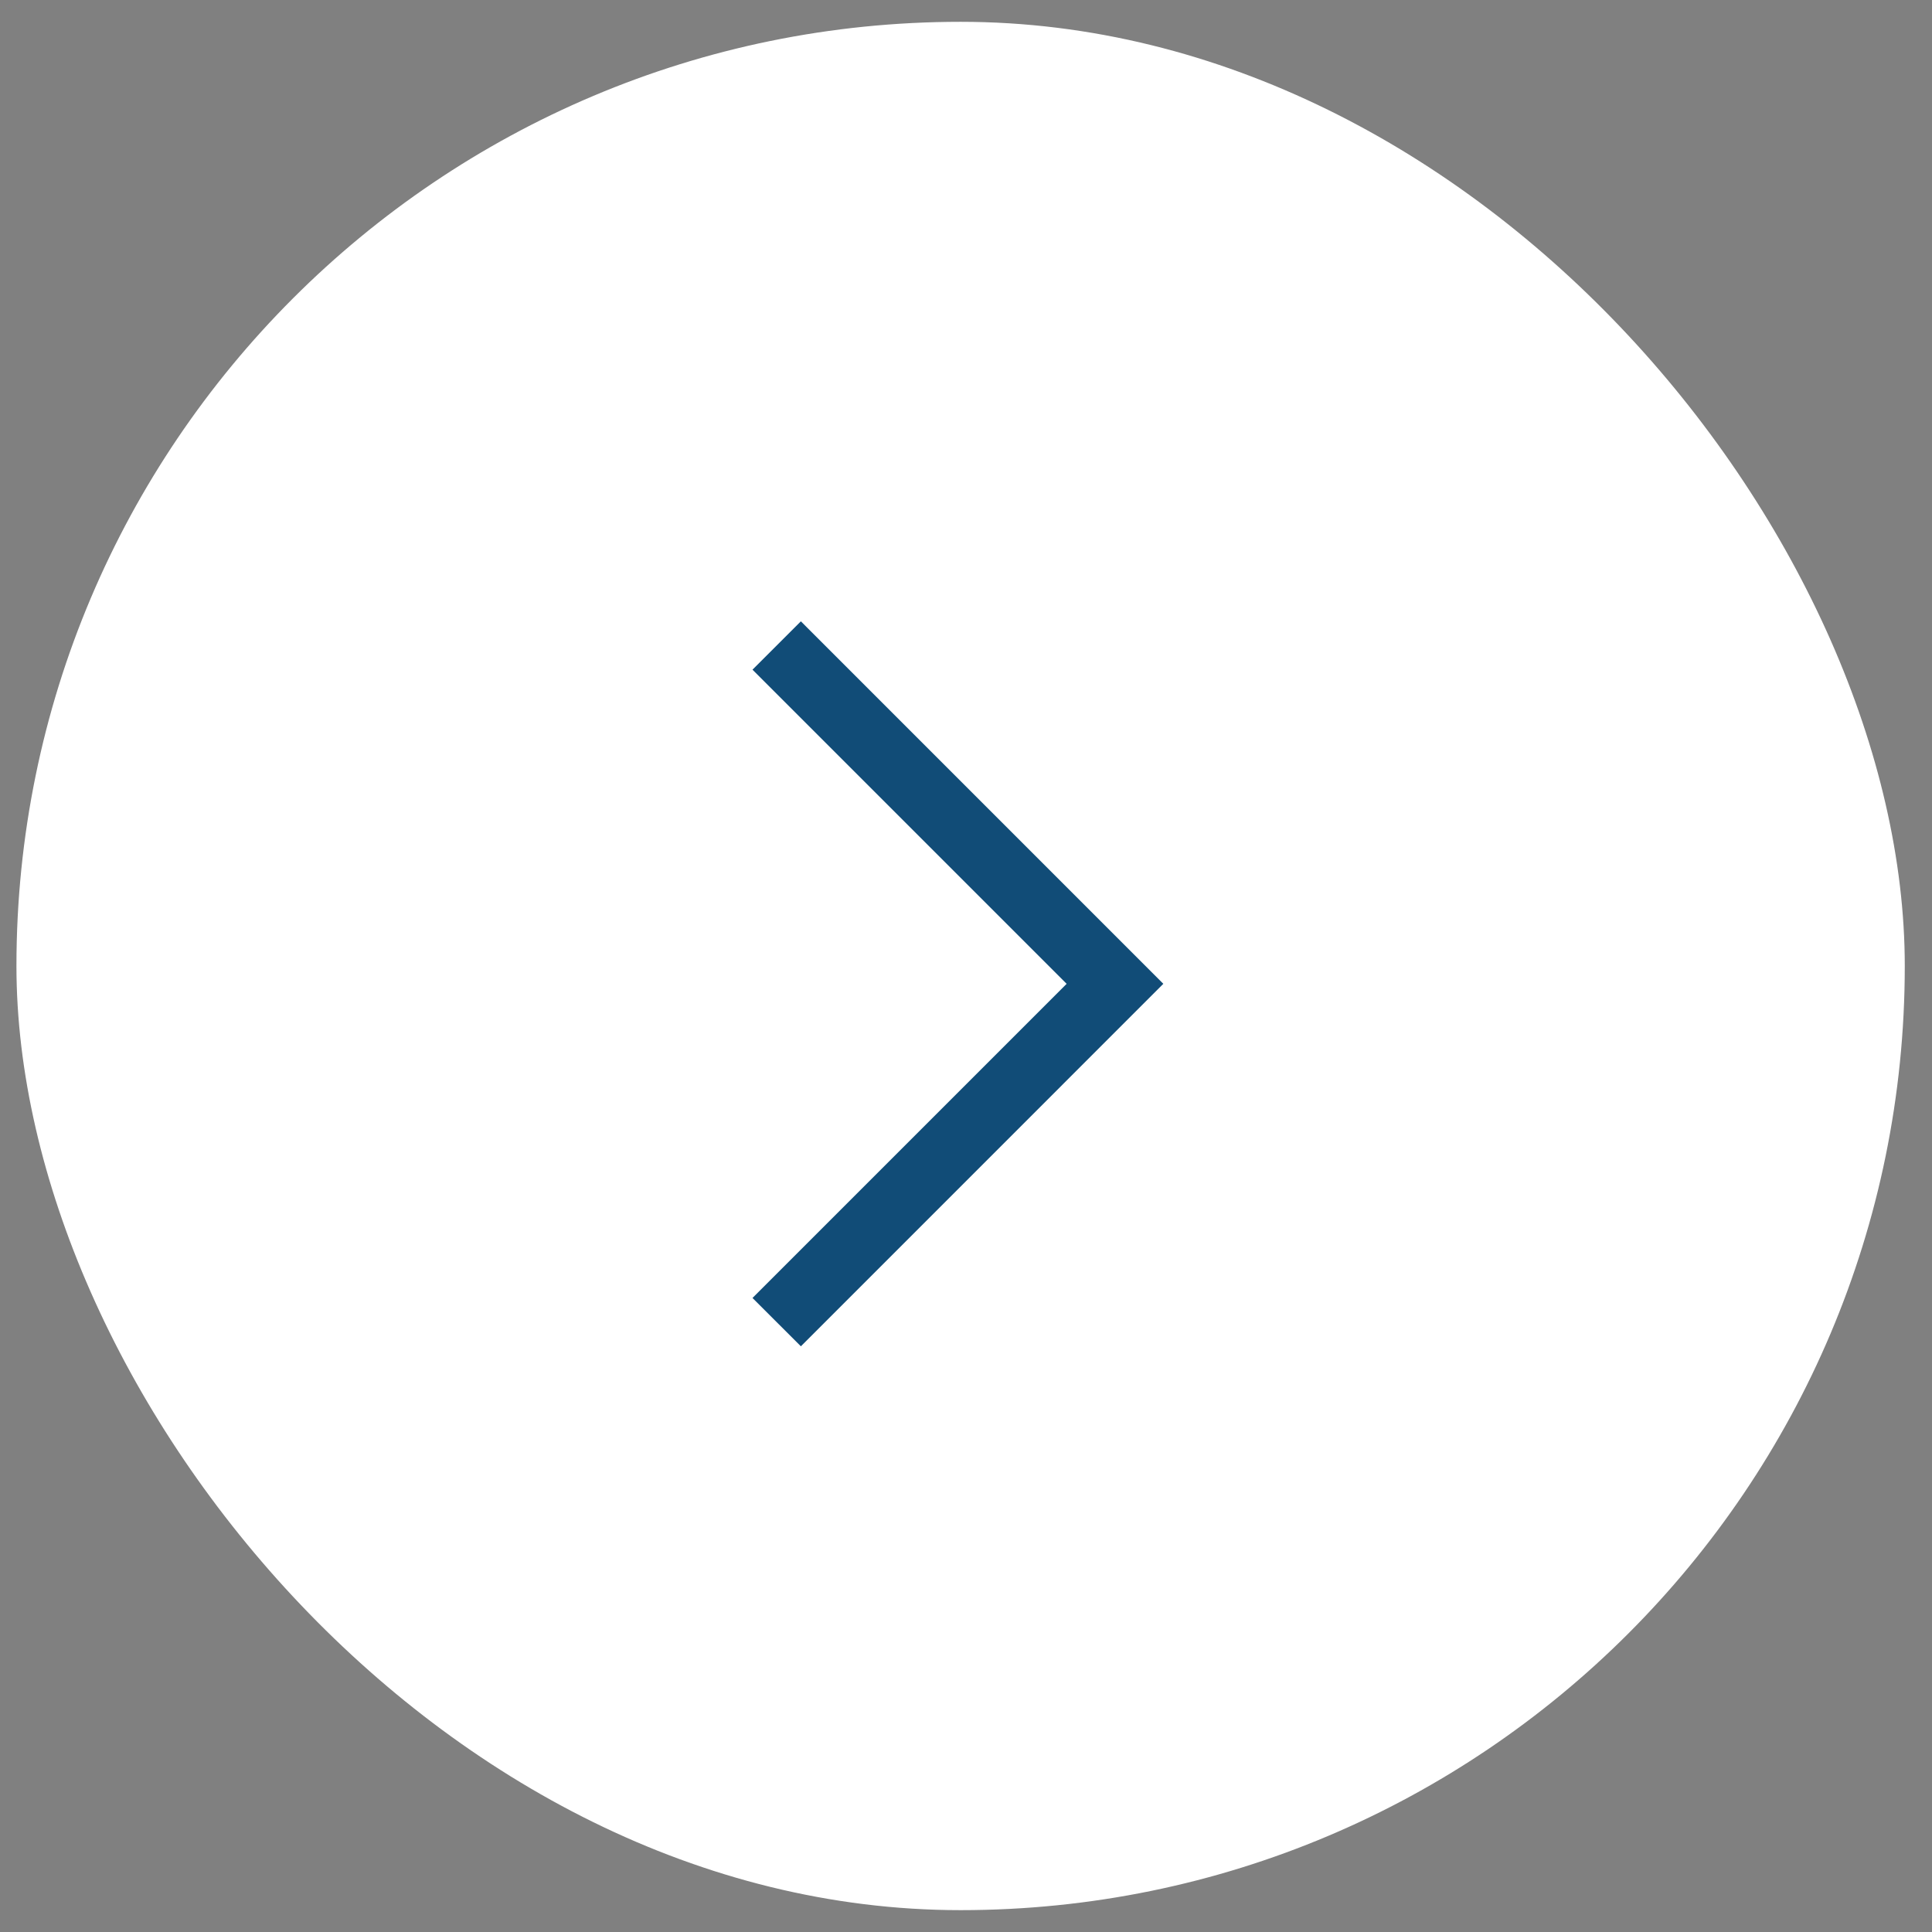 <svg width="45" height="45" viewBox="0 0 45 45" fill="none" xmlns="http://www.w3.org/2000/svg">
<rect x="0" y="0" width="45" height="45" fill="#808080" stroke="none"/>
<rect x="0.383" y="0.508" width="43.983" height="43.983" rx="21.992" fill="white"/>
<path d="M24.844 22.915L17.527 15.598L18.654 14.472L27.096 22.915L18.654 31.358L17.527 30.232L24.844 22.915Z" fill="#114C77"/>
</svg>
